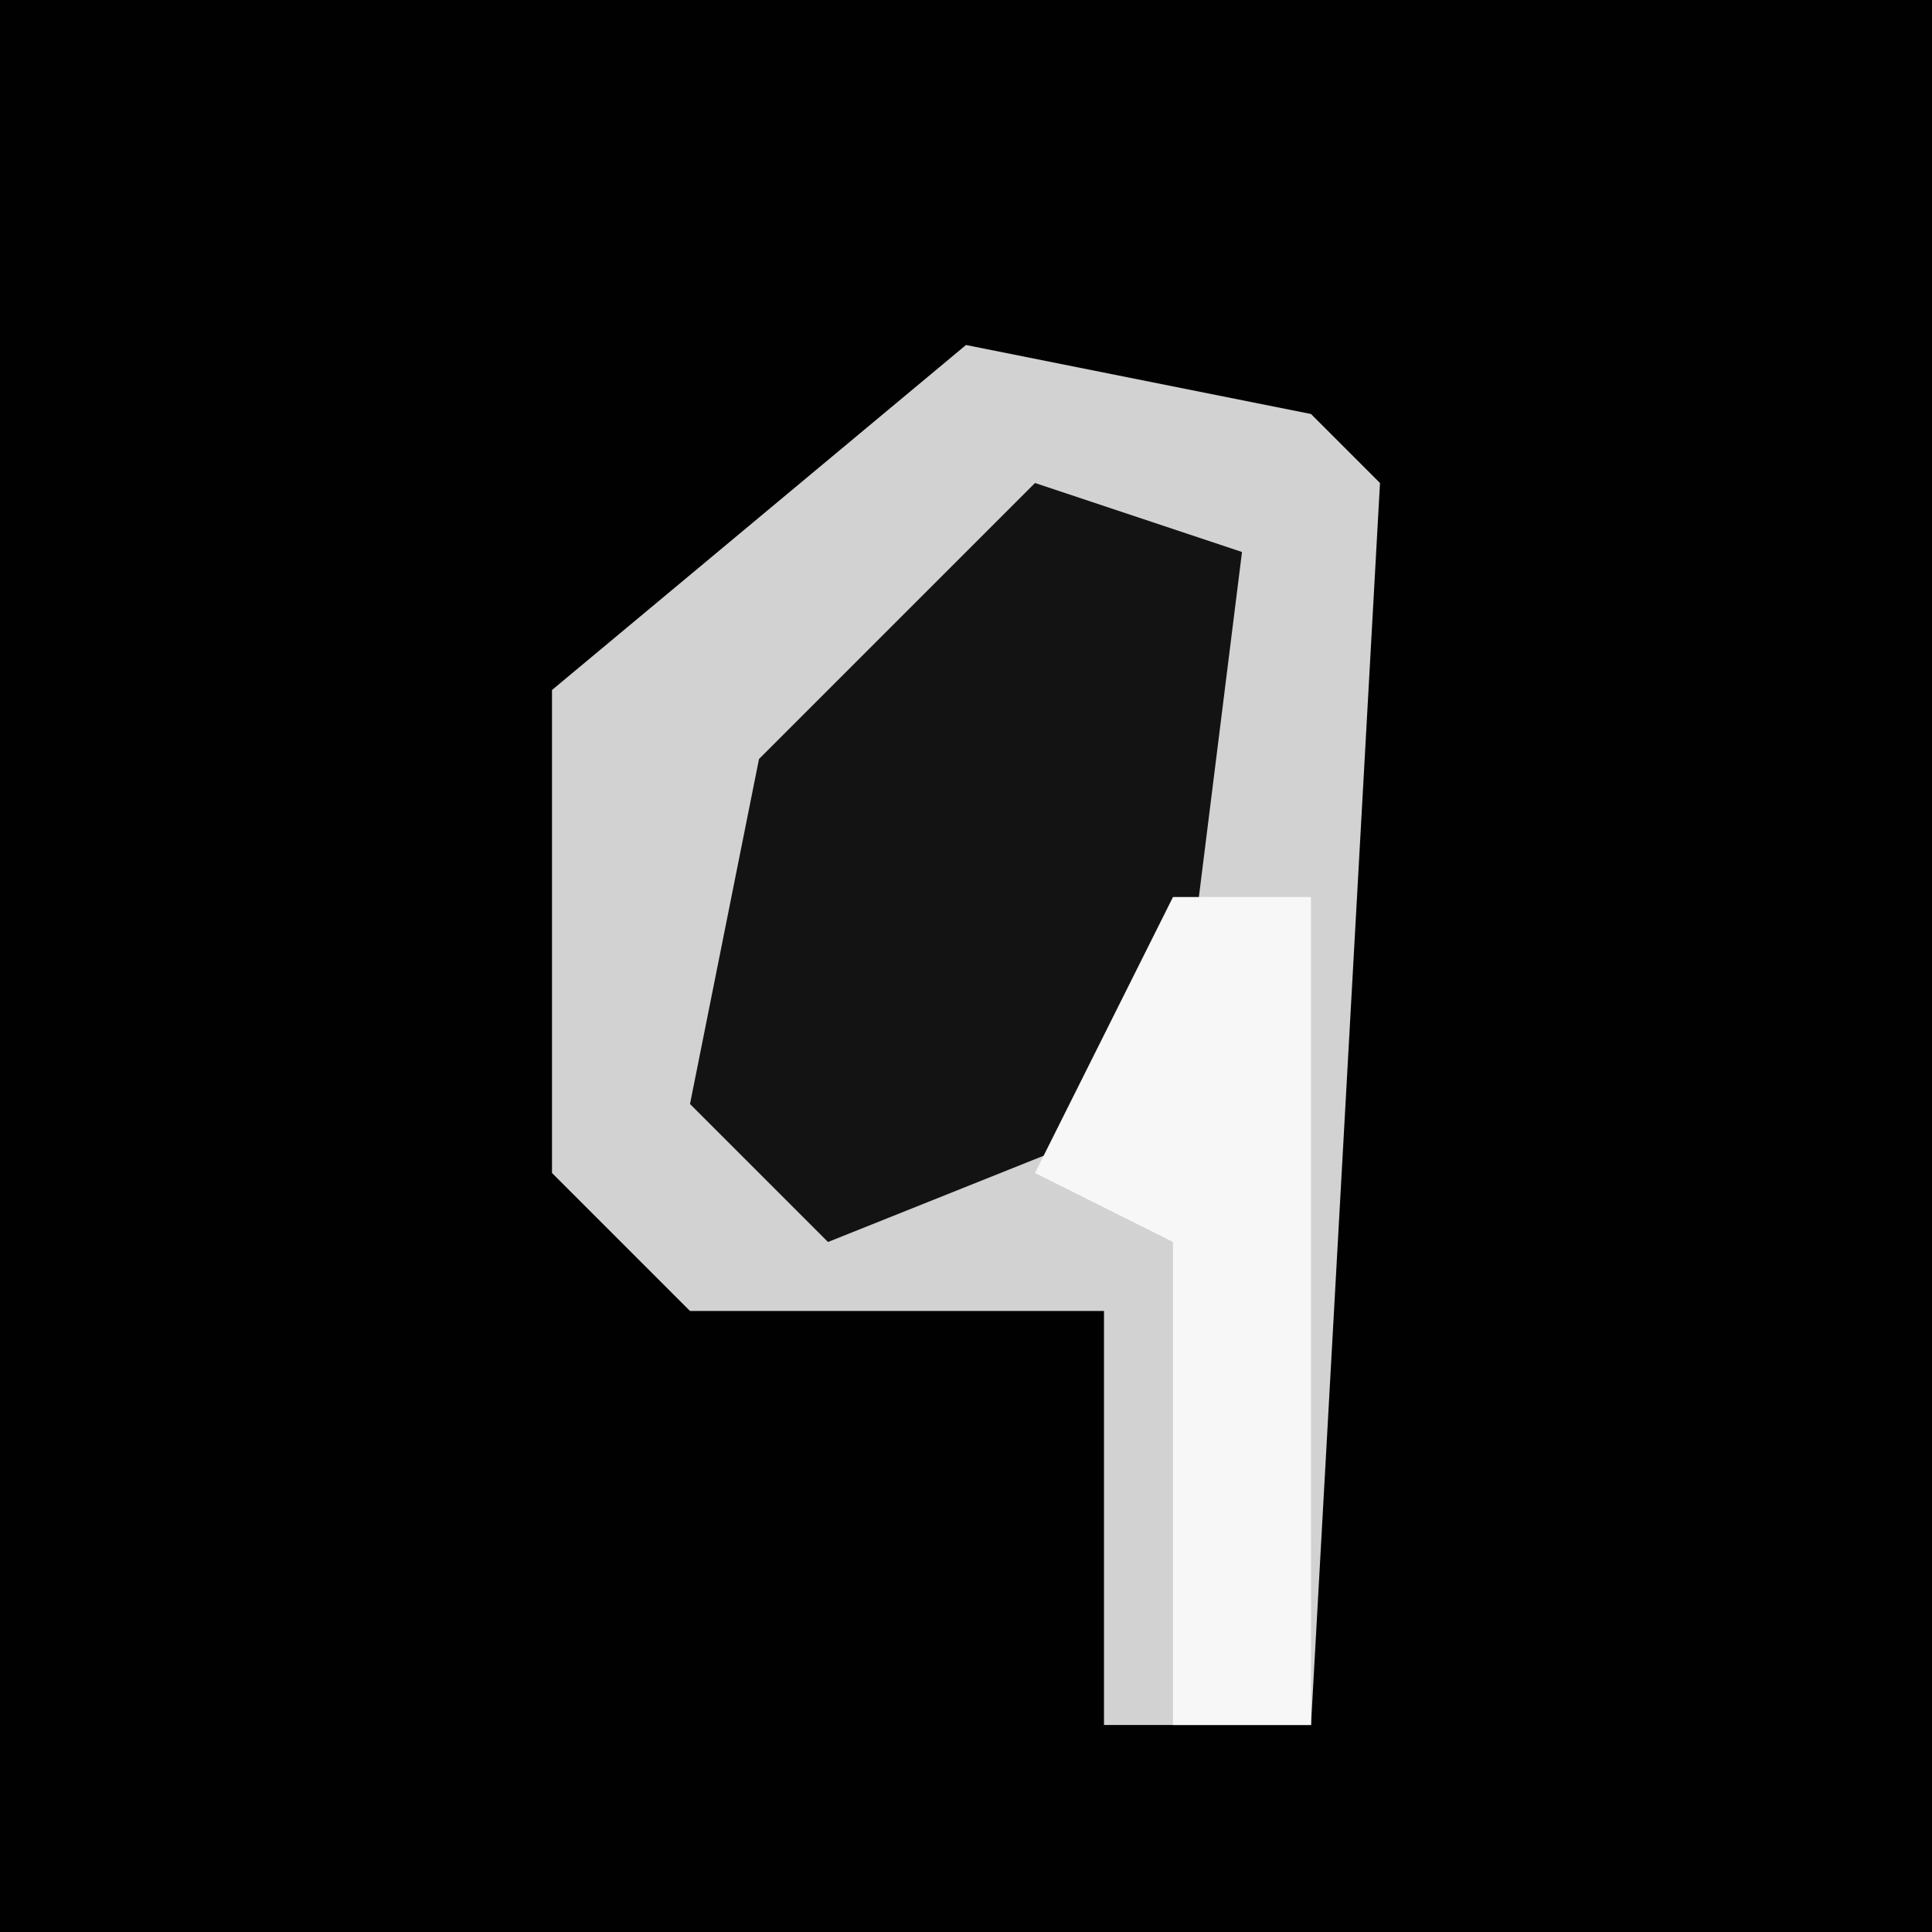 <?xml version="1.0" encoding="UTF-8"?>
<svg version="1.1" xmlns="http://www.w3.org/2000/svg" width="28" height="28">
<path d="M0,0 L28,0 L28,28 L0,28 Z " fill="#010101" transform="translate(0,0)"/>
<path d="M0,0 L5,1 L6,2 L5,20 L2,20 L2,14 L-4,14 L-6,12 L-6,5 Z " fill="#D2D2D2" transform="translate(14,5)"/>
<path d="M0,0 L3,1 L2,9 L-3,11 L-5,9 L-4,4 Z " fill="#131313" transform="translate(15,7)"/>
<path d="M0,0 L2,0 L2,12 L0,12 L0,5 L-2,4 Z " fill="#F7F7F7" transform="translate(17,13)"/>
</svg>
